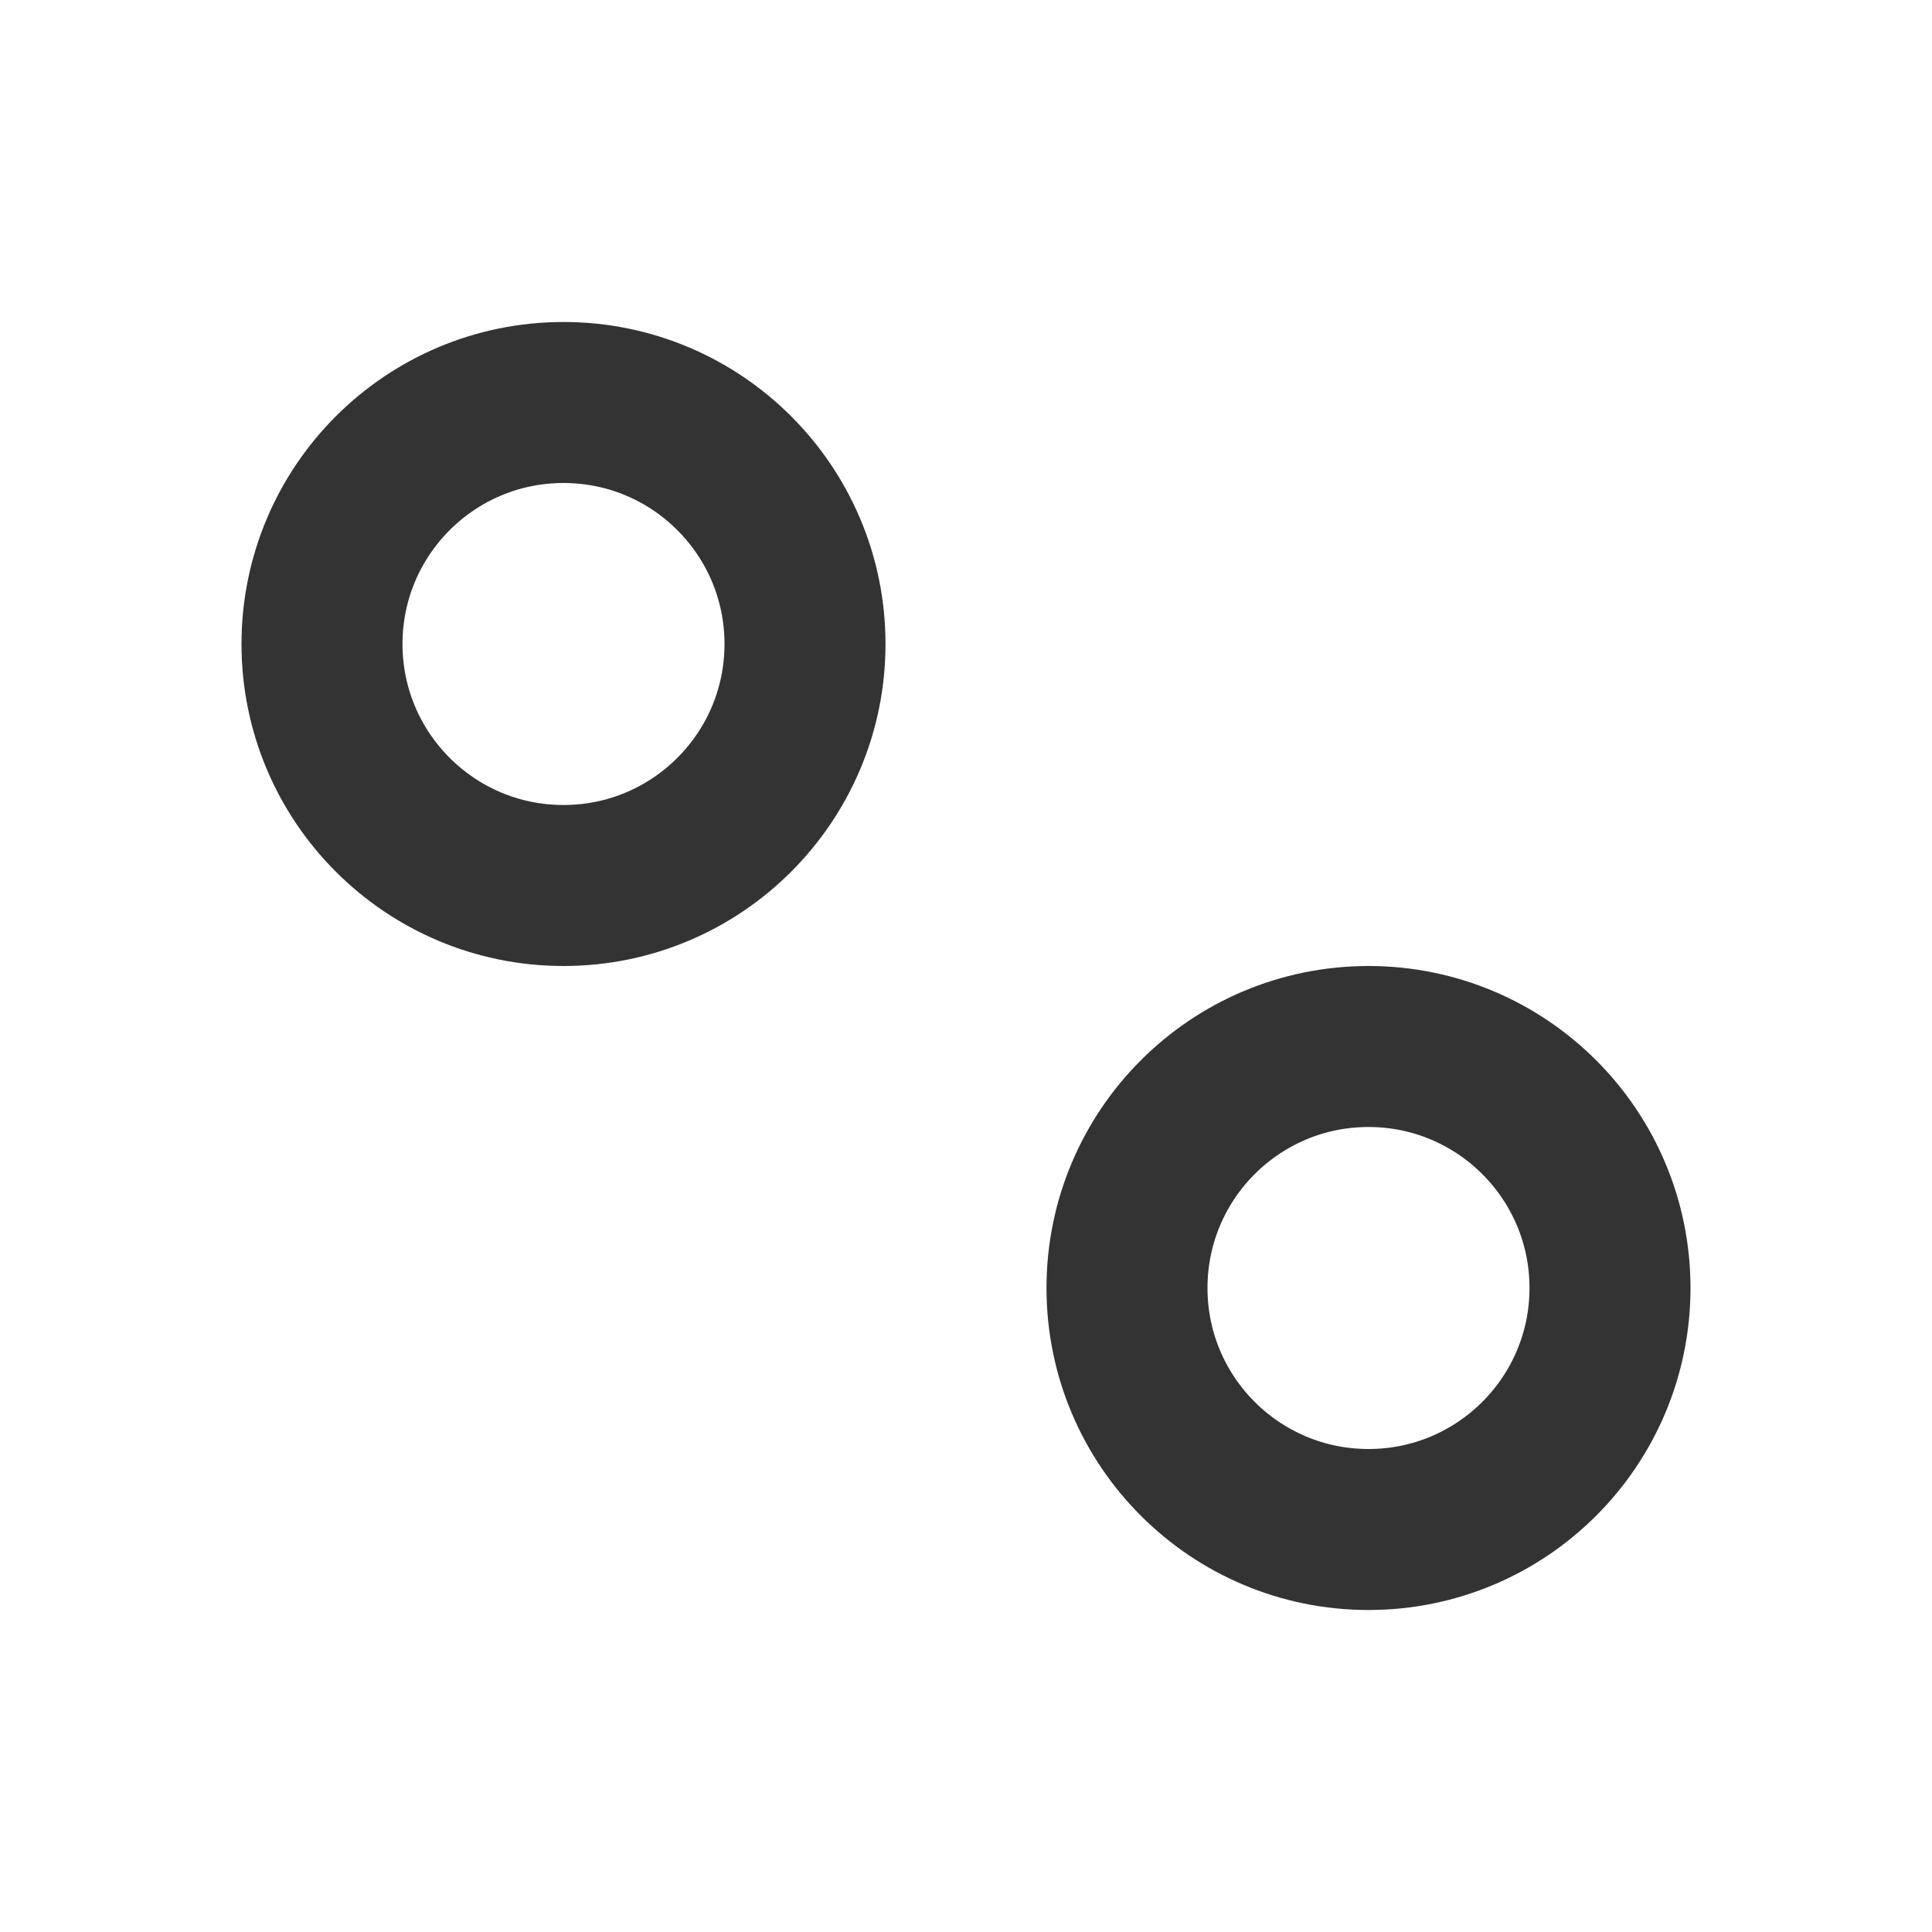 <svg width="24" height="24" viewBox="0 0 24 24" fill="none" xmlns="http://www.w3.org/2000/svg">
<ellipse cx="7" cy="8" rx="3" ry="3" transform="rotate(90 7 8)" stroke="#333333" stroke-width="2" stroke-linecap="round"/>
<ellipse cx="17" cy="16" rx="3" ry="3" transform="rotate(90 17 16)" stroke="#333333" stroke-width="2" stroke-linecap="round"/>
</svg>
